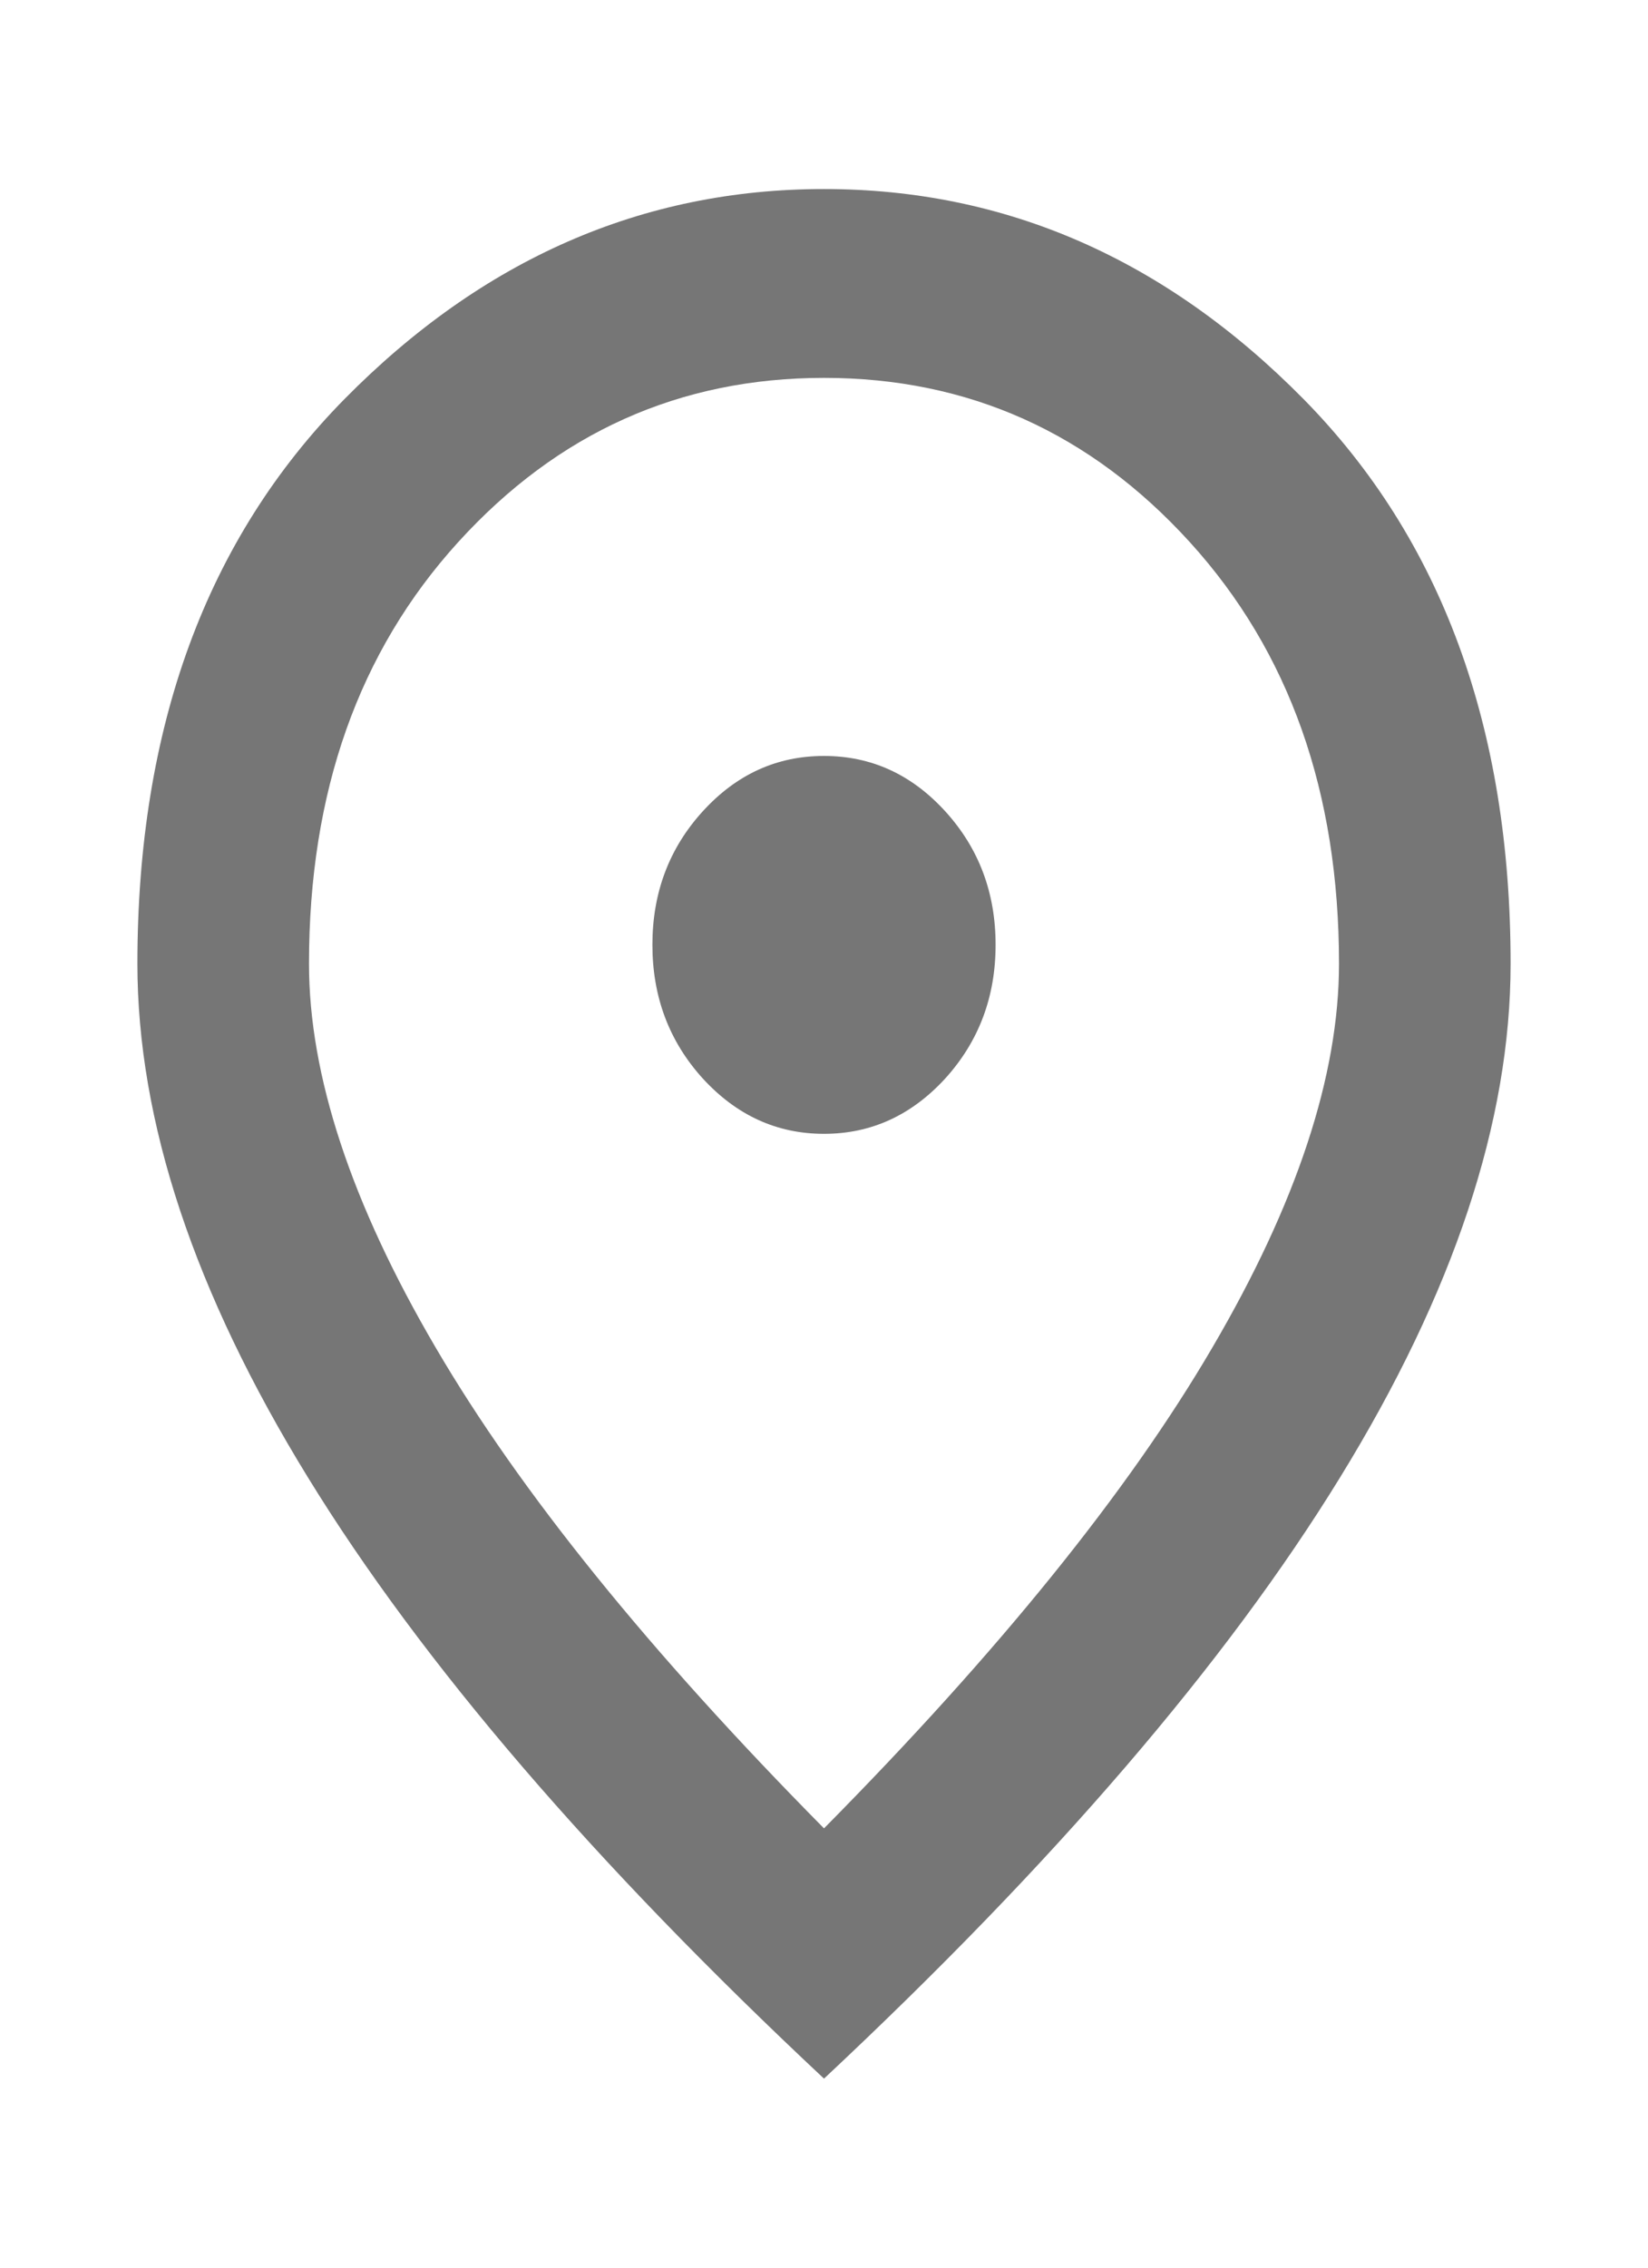 <svg width="8" height="11" viewBox="0 0 8 11" fill="none" xmlns="http://www.w3.org/2000/svg">
<path d="M4 5.5C4.229 5.5 4.425 5.41 4.589 5.231C4.752 5.051 4.833 4.835 4.833 4.583C4.833 4.331 4.752 4.115 4.589 3.936C4.425 3.756 4.229 3.667 4 3.667C3.771 3.667 3.575 3.756 3.411 3.936C3.248 4.115 3.167 4.331 3.167 4.583C3.167 4.835 3.248 5.051 3.411 5.231C3.575 5.41 3.771 5.5 4 5.5ZM4 8.869C4.847 8.013 5.476 7.236 5.885 6.537C6.295 5.838 6.5 5.217 6.5 4.675C6.5 3.842 6.259 3.161 5.776 2.63C5.293 2.099 4.701 1.833 4 1.833C3.299 1.833 2.707 2.099 2.224 2.63C1.741 3.161 1.5 3.842 1.5 4.675C1.5 5.217 1.705 5.838 2.115 6.537C2.524 7.236 3.153 8.013 4 8.869ZM4 10.083C2.882 9.037 2.047 8.065 1.495 7.167C0.943 6.27 0.667 5.439 0.667 4.675C0.667 3.529 1.002 2.616 1.672 1.936C2.342 1.257 3.118 0.917 4 0.917C4.882 0.917 5.658 1.257 6.328 1.936C6.998 2.616 7.333 3.529 7.333 4.675C7.333 5.439 7.057 6.27 6.505 7.167C5.953 8.065 5.118 9.037 4 10.083Z" fill="#767676"/>
</svg>
